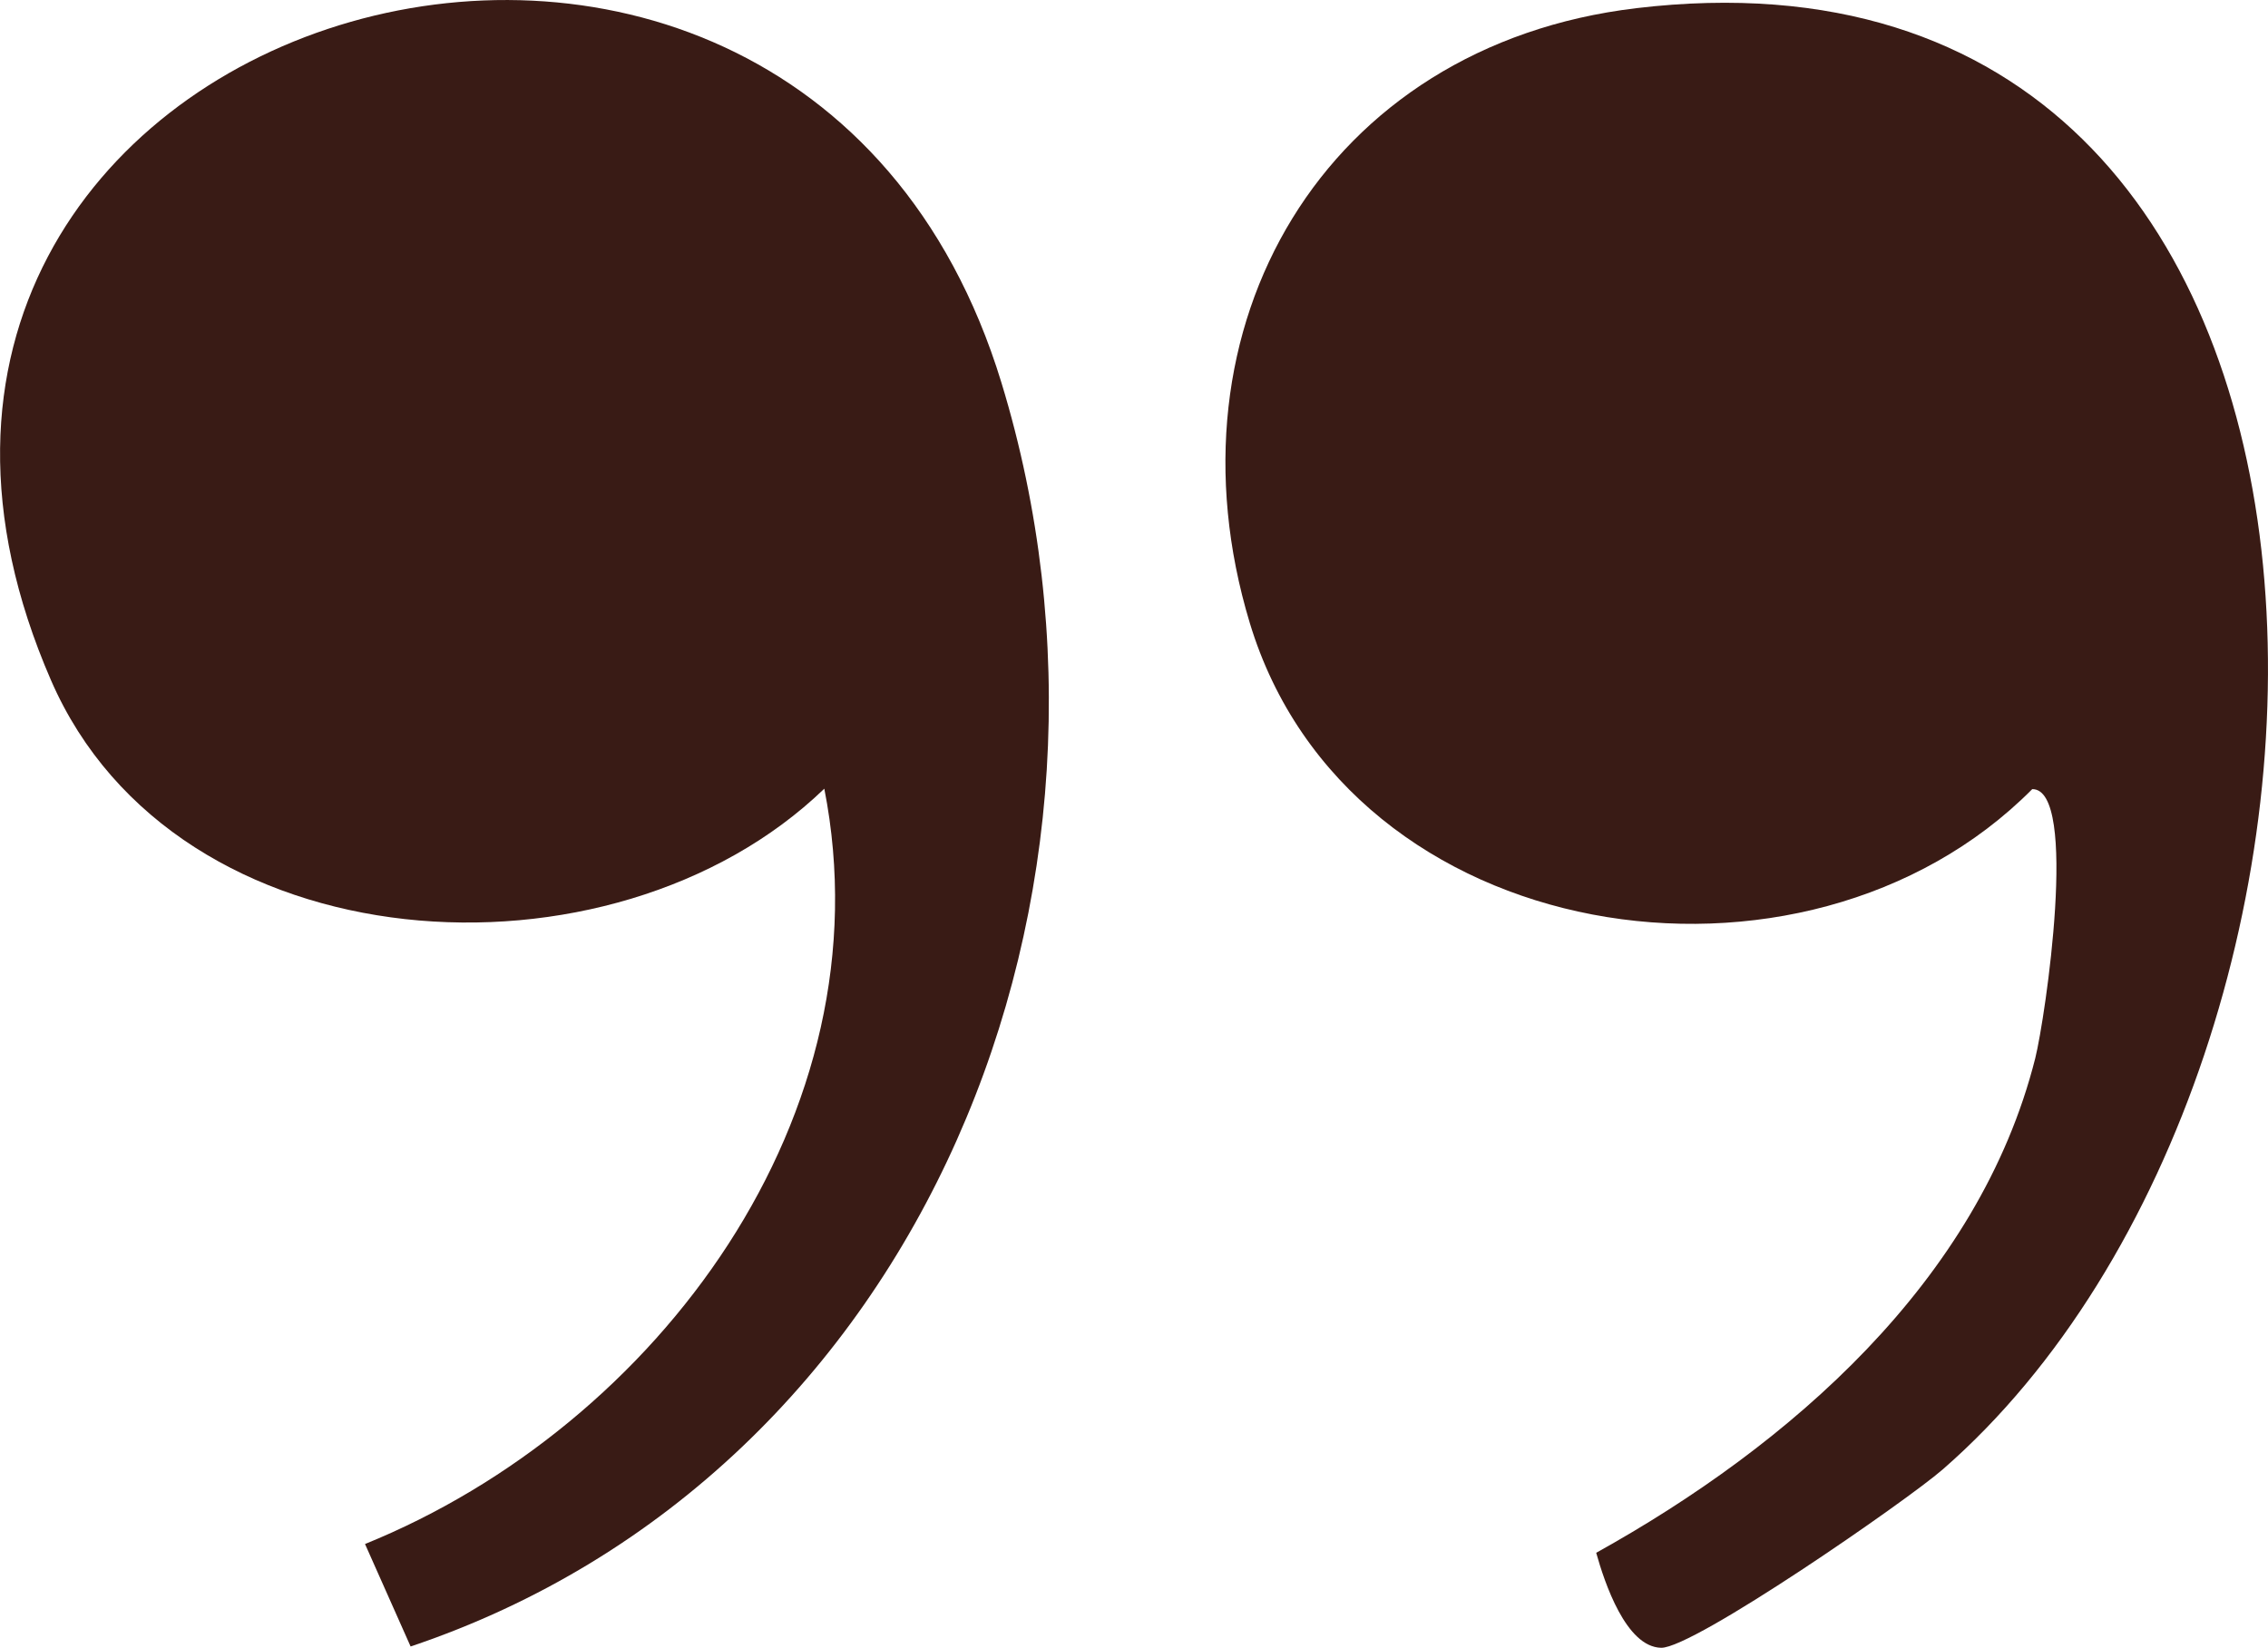 <?xml version="1.0" encoding="UTF-8"?>
<svg id="Camada_2" data-name="Camada 2" xmlns="http://www.w3.org/2000/svg" viewBox="0 0 152.29 110.66">
  <defs>
    <style>
      .cls-1 {
        fill: #391b15;
      }
    </style>
  </defs>
  <g id="Layer_1" data-name="Layer 1">
    <g id="KCQSIi.tif">
      <g>
        <path class="cls-1" d="M109.86.55c52.91-6.29,52.19,70.6,20.59,98.14-2.42,2.11-16.74,12.02-18.91,11.98-2.36-.05-3.8-4.38-4.36-6.38,12.95-7.19,25.7-18.23,29.48-33.21.68-2.72,2.94-18.1-.2-18.08-15.31,15.43-45.91,10.75-52.54-11.16-6.02-19.91,5-38.8,25.95-41.29Z"/>
        <path class="cls-1" d="M27.57,110.58l-3.06-6.88c19.63-7.96,35.15-28.84,30.84-50.73-14.26,13.77-43.53,12.01-51.92-7.27C-16.04.96,53.21-20.23,67.24,25.69c10.41,34.07-5.16,73.28-39.66,84.89Z"/>
      </g>
    </g>
  </g>
</svg>